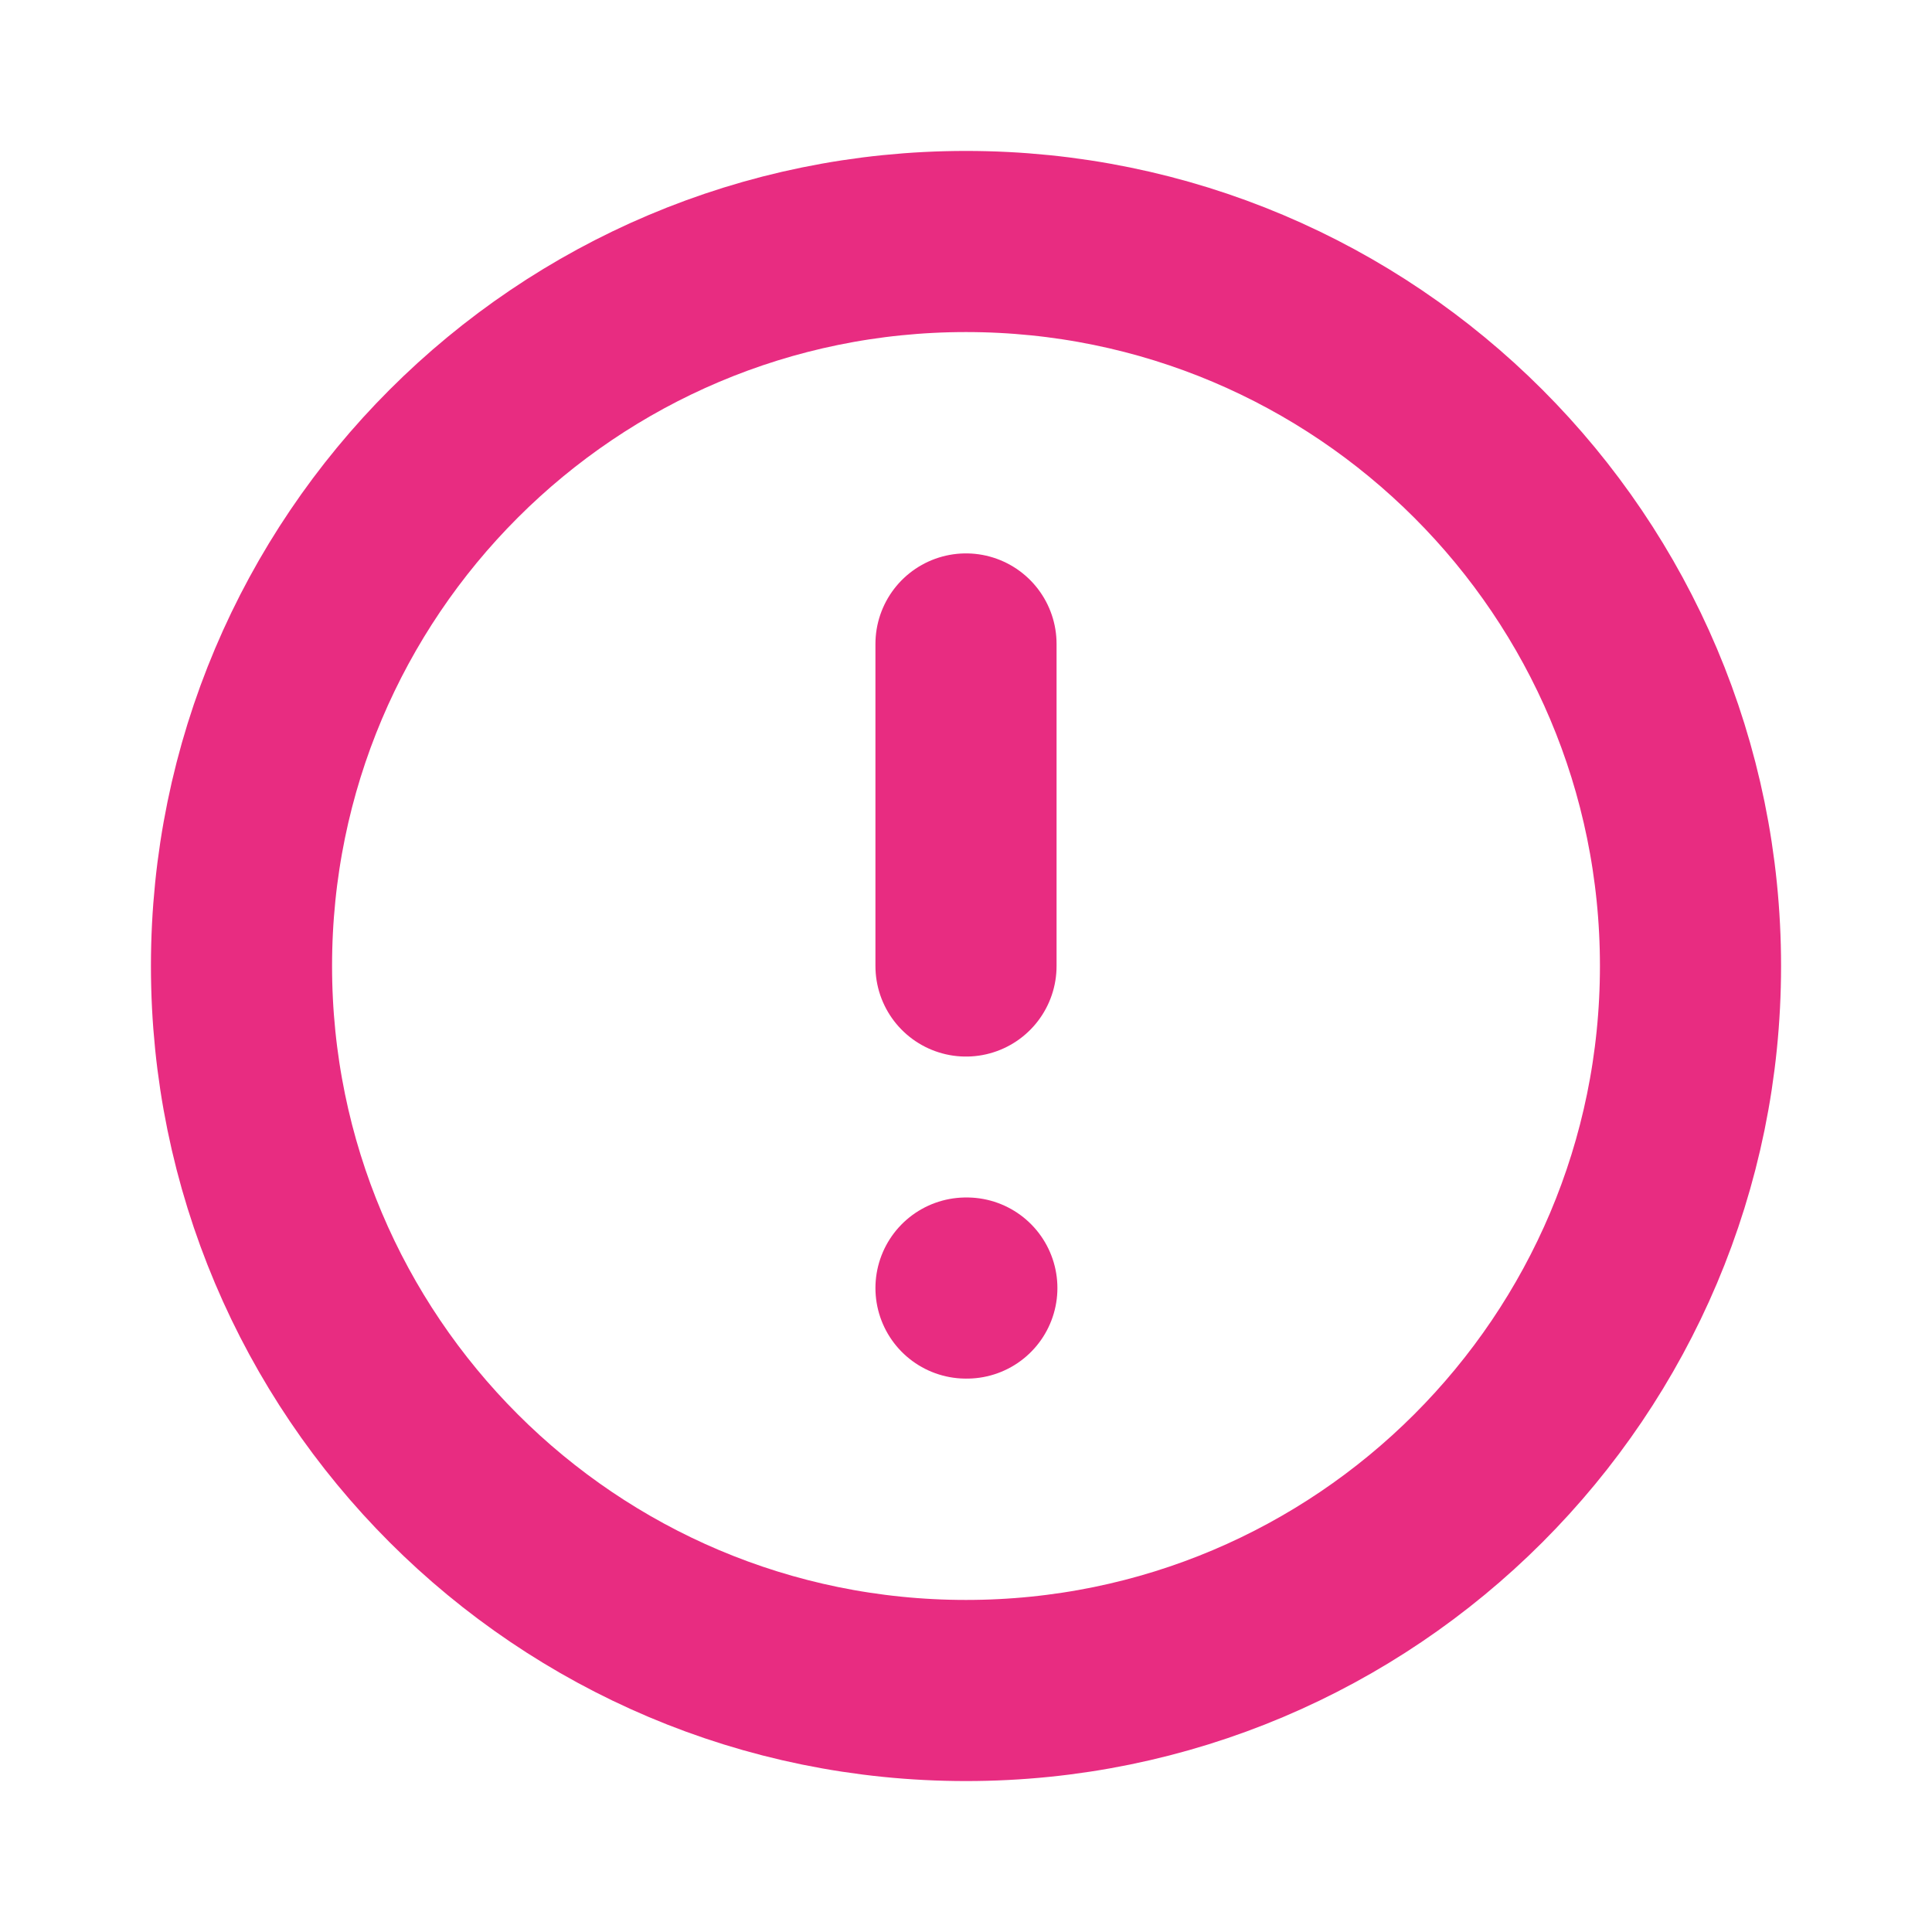 <svg width="16" height="16" viewBox="0 0 16 16" fill="none" xmlns="http://www.w3.org/2000/svg">
<path d="M8 14C11.314 14 14 11.314 14 8C14 4.686 11.314 2 8 2C4.686 2 2 4.686 2 8C2 11.314 4.686 14 8 14Z" stroke="#E82C81" stroke-width="1.5" stroke-linecap="round" stroke-linejoin="round"/>
<path d="M8 5.333V8" stroke="#E82C81" stroke-width="1.5" stroke-linecap="round" stroke-linejoin="round"/>
<path d="M8 10.667H8.007H8Z" fill="#E82C81"/>
<path d="M8 10.667H8.007" stroke="#E82C81" stroke-width="1.5" stroke-linecap="round" stroke-linejoin="round"/>
</svg>
